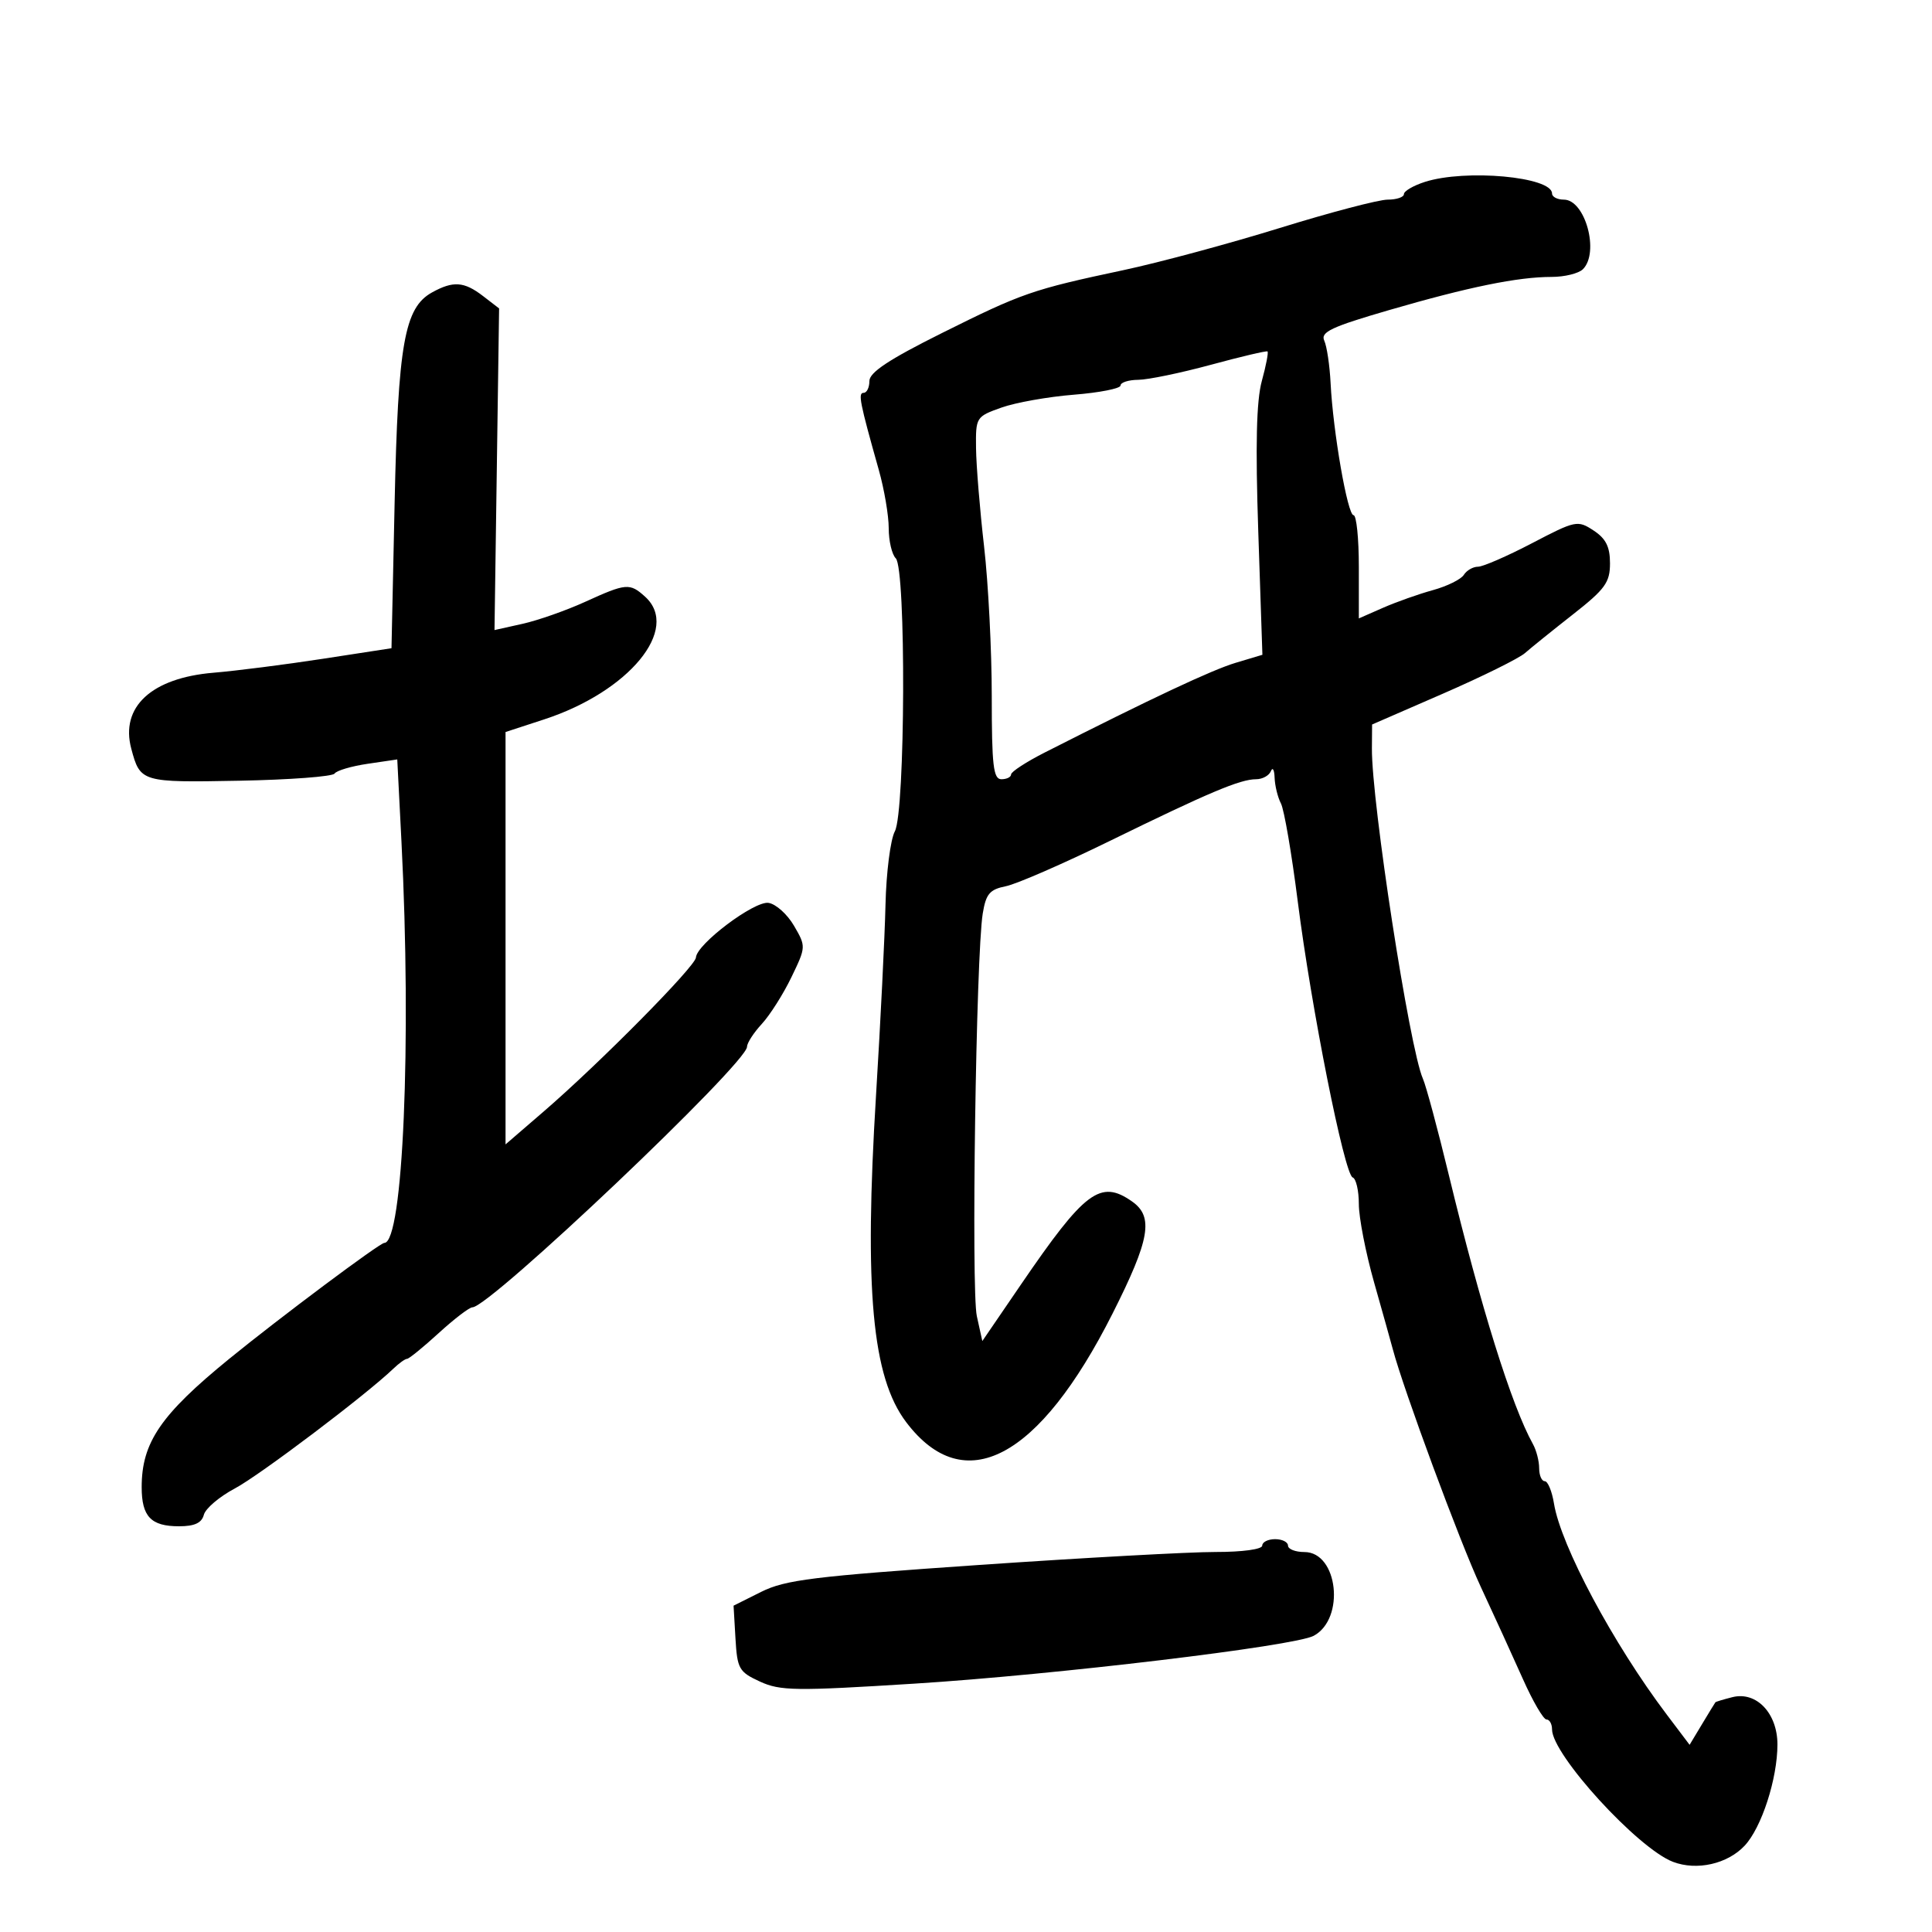 <svg xmlns="http://www.w3.org/2000/svg" width="300" height="300" viewBox="0 0 300 300" version="1.1">
	<path d="M 221.250 28.247 C 219.463 28.820, 218 29.674, 218 30.145 C 218 30.615, 216.862 31, 215.470 31 C 214.079 31, 206.541 32.981, 198.720 35.403 C 190.899 37.824, 180 40.764, 174.500 41.935 C 160.250 44.969, 158.763 45.485, 146.250 51.723 C 138.043 55.814, 135 57.827, 135 59.165 C 135 60.174, 134.597 61, 134.105 61 C 133.207 61, 133.485 62.414, 136.459 72.968 C 137.307 75.975, 138 80.048, 138 82.018 C 138 83.988, 138.493 86.093, 139.095 86.695 C 140.710 88.310, 140.581 126.045, 138.950 129.093 C 138.268 130.367, 137.616 135.480, 137.501 140.455 C 137.387 145.430, 136.726 158.725, 136.033 170 C 134.173 200.273, 135.416 213.817, 140.698 220.814 C 149.701 232.741, 161.333 226.624, 172.768 203.947 C 178.566 192.449, 179.174 188.936, 175.777 186.557 C 170.869 183.118, 168.469 184.915, 158.518 199.482 L 152.535 208.238 151.682 204.369 C 150.794 200.339, 151.558 148.228, 152.599 141.856 C 153.098 138.797, 153.677 138.115, 156.195 137.611 C 157.845 137.281, 165.114 134.114, 172.347 130.573 C 187.721 123.049, 192.577 121, 195.039 121 C 196.026 121, 197.060 120.438, 197.338 119.750 C 197.615 119.063, 197.878 119.519, 197.921 120.764 C 197.964 122.009, 198.407 123.809, 198.904 124.764 C 199.402 125.719, 200.574 132.542, 201.508 139.928 C 203.608 156.516, 208.755 182.383, 210.044 182.833 C 210.570 183.017, 211 184.879, 211 186.971 C 211 189.064, 212.067 194.539, 213.370 199.138 C 214.674 203.737, 215.979 208.400, 216.272 209.500 C 217.957 215.846, 226.690 239.442, 229.918 246.371 C 232.001 250.842, 234.958 257.313, 236.489 260.750 C 238.020 264.187, 239.662 267, 240.137 267 C 240.611 267, 241 267.694, 241 268.543 C 241 272.456, 254.314 287.028, 259.792 289.111 C 263.480 290.513, 268.239 289.439, 270.902 286.604 C 273.537 283.800, 276 276.202, 276 270.880 C 276 266.032, 272.734 262.599, 269.012 263.533 C 267.633 263.879, 266.443 264.238, 266.367 264.331 C 266.292 264.424, 265.360 265.948, 264.296 267.717 L 262.361 270.935 258.798 266.217 C 250.485 255.212, 242.362 240.008, 241.300 233.463 C 240.991 231.558, 240.347 230, 239.869 230 C 239.391 230, 239 229.094, 239 227.986 C 239 226.879, 238.565 225.191, 238.033 224.236 C 234.729 218.300, 229.944 202.994, 224.985 182.500 C 223.255 175.350, 221.438 168.600, 220.947 167.500 C 218.881 162.867, 212.964 124.534, 213.029 116.199 L 213.058 112.500 224.074 107.705 C 230.133 105.067, 235.858 102.235, 236.795 101.412 C 237.733 100.588, 241.088 97.883, 244.250 95.402 C 249.251 91.478, 250 90.444, 250 87.468 C 250 84.901, 249.361 83.627, 247.443 82.371 C 244.967 80.748, 244.665 80.811, 237.894 84.348 C 234.049 86.356, 230.272 88, 229.501 88 C 228.730 88, 227.740 88.571, 227.300 89.268 C 226.860 89.965, 224.700 91.030, 222.500 91.635 C 220.300 92.239, 216.813 93.475, 214.750 94.380 L 211 96.027 211 88.013 C 211 83.606, 210.631 80, 210.180 80 C 209.248 80, 206.990 67.017, 206.615 59.500 C 206.477 56.750, 206.035 53.778, 205.631 52.895 C 205.021 51.561, 206.726 50.758, 215.699 48.150 C 228.068 44.555, 235.687 43, 240.936 43 C 242.951 43, 245.140 42.460, 245.800 41.800 C 248.398 39.202, 246.150 31, 242.839 31 C 241.828 31, 241 30.571, 241 30.047 C 241 27.444, 227.569 26.220, 221.250 28.247 M 67.072 45.416 C 62.805 47.780, 61.808 53.397, 61.277 78.077 L 60.791 100.655 50.146 102.294 C 44.291 103.195, 36.648 104.170, 33.163 104.460 C 23.536 105.261, 18.655 109.765, 20.383 116.250 C 21.772 121.464, 21.957 121.519, 37.176 121.230 C 45.003 121.082, 51.652 120.582, 51.953 120.119 C 52.254 119.656, 54.567 118.973, 57.094 118.601 L 61.688 117.924 62.340 130.712 C 63.925 161.790, 62.589 193, 59.673 193 C 58.965 193, 43.522 204.542, 35.641 210.960 C 24.954 219.665, 22 223.988, 22 230.922 C 22 235.492, 23.438 237, 27.794 237 C 30.209 237, 31.322 236.486, 31.654 235.216 C 31.910 234.235, 34.078 232.394, 36.470 231.125 C 40.322 229.082, 56.867 216.578, 61.084 212.523 C 61.955 211.685, 62.911 211, 63.208 211 C 63.504 211, 65.716 209.200, 68.123 207 C 70.530 204.800, 72.884 203, 73.355 203 C 76.059 203, 116 165.100, 116 162.534 C 116 161.954, 117.034 160.359, 118.297 158.990 C 119.561 157.620, 121.627 154.361, 122.888 151.747 C 125.164 147.030, 125.167 146.970, 123.290 143.747 C 122.250 141.961, 120.467 140.364, 119.329 140.197 C 117.117 139.874, 108.175 146.610, 108.064 148.683 C 107.990 150.051, 93.094 165.117, 84.415 172.601 L 78.500 177.701 78.500 145.684 L 78.500 113.667 84.500 111.706 C 97.688 107.395, 105.698 97.657, 100.171 92.655 C 97.790 90.500, 97.234 90.548, 90.871 93.448 C 87.917 94.795, 83.539 96.333, 81.143 96.866 L 76.786 97.836 77.143 72.863 L 77.500 47.890 75 45.967 C 72.058 43.705, 70.373 43.588, 67.072 45.416 M 188 56.649 C 183.325 57.917, 178.262 58.965, 176.750 58.977 C 175.238 58.990, 174 59.385, 174 59.856 C 174 60.326, 170.738 60.971, 166.750 61.289 C 162.762 61.607, 157.700 62.507, 155.500 63.290 C 151.559 64.694, 151.501 64.786, 151.558 69.607 C 151.590 72.298, 152.153 79.160, 152.808 84.856 C 153.464 90.552, 154 101.014, 154 108.106 C 154 118.901, 154.244 121, 155.500 121 C 156.325 121, 157.001 120.662, 157.002 120.250 C 157.004 119.838, 159.366 118.301, 162.252 116.836 C 178.831 108.420, 188.190 104.023, 191.871 102.921 L 196.025 101.676 195.385 82.588 C 194.931 69.078, 195.093 62.229, 195.938 59.149 C 196.594 56.756, 196.989 54.696, 196.816 54.571 C 196.642 54.446, 192.675 55.381, 188 56.649 M 196 240 C 196 240.576, 192.923 240.996, 188.750 240.991 C 184.762 240.985, 168.225 241.893, 152 243.008 C 126.344 244.771, 121.940 245.315, 118.203 247.181 L 113.907 249.327 114.203 254.414 C 114.479 259.141, 114.747 259.614, 118 261.112 C 121.156 262.566, 123.516 262.597, 142 261.434 C 163.870 260.058, 200.990 255.611, 203.984 254.009 C 208.915 251.370, 207.770 241, 202.548 241 C 201.147 241, 200 240.550, 200 240 C 200 239.450, 199.100 239, 198 239 C 196.900 239, 196 239.450, 196 240" stroke="none" fill="black" fill-rule="evenodd"/>
</svg>